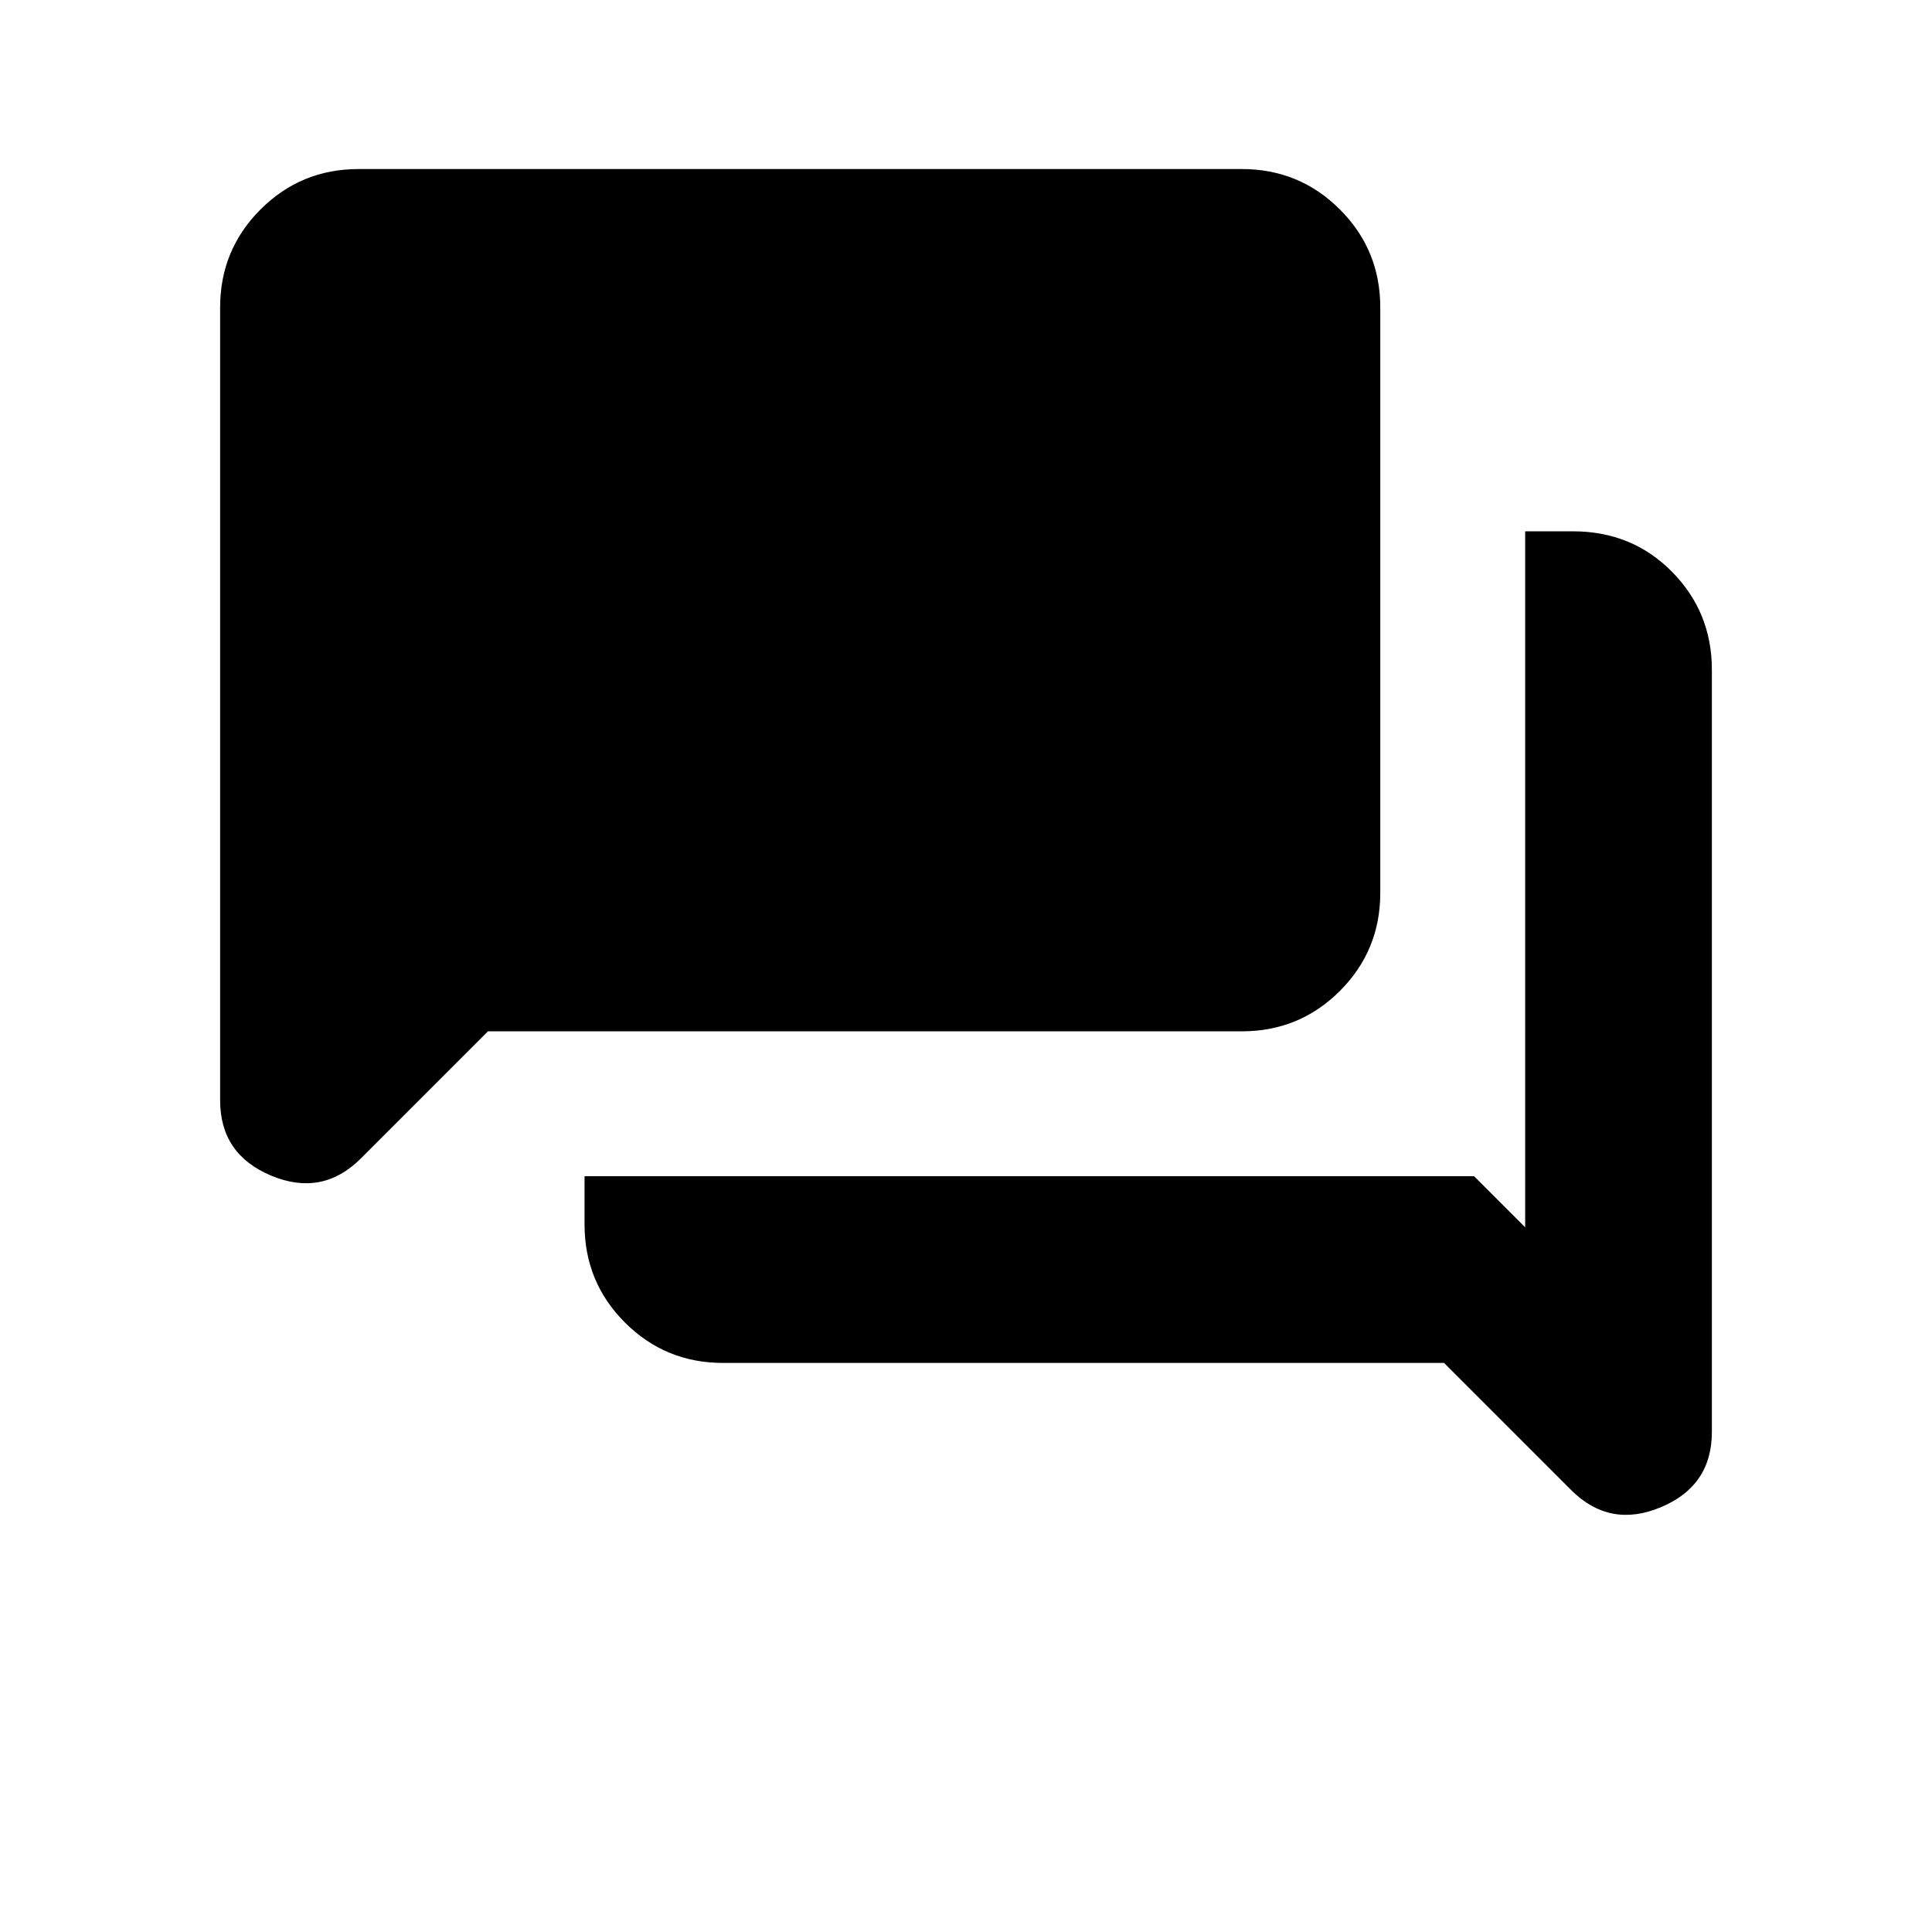 <svg xmlns="http://www.w3.org/2000/svg" height="20" viewBox="0 -960 960 960" width="20"><path d="M359.23-282.77q-28.63 0-48.7-20.07-20.07-20.07-20.07-48.7v-24h442l25.39 25.39V-696h23.67q29.4 0 49.25 20.07t19.85 48.7v378.77q0 26.81-25.39 37.41-25.38 10.59-44.54-8.56l-63.15-63.16H359.23ZM242.46-447.54l-63.15 63.16q-19.16 19.15-44.54 8.56-25.39-10.6-25.39-37.41v-394q0-28.63 20.08-48.7Q149.53-876 178.15-876h438.93q28.62 0 48.7 20.07 20.07 20.07 20.07 48.7v290.92q0 28.63-20.07 48.7-20.08 20.07-48.7 20.07H242.46Z"/></svg>